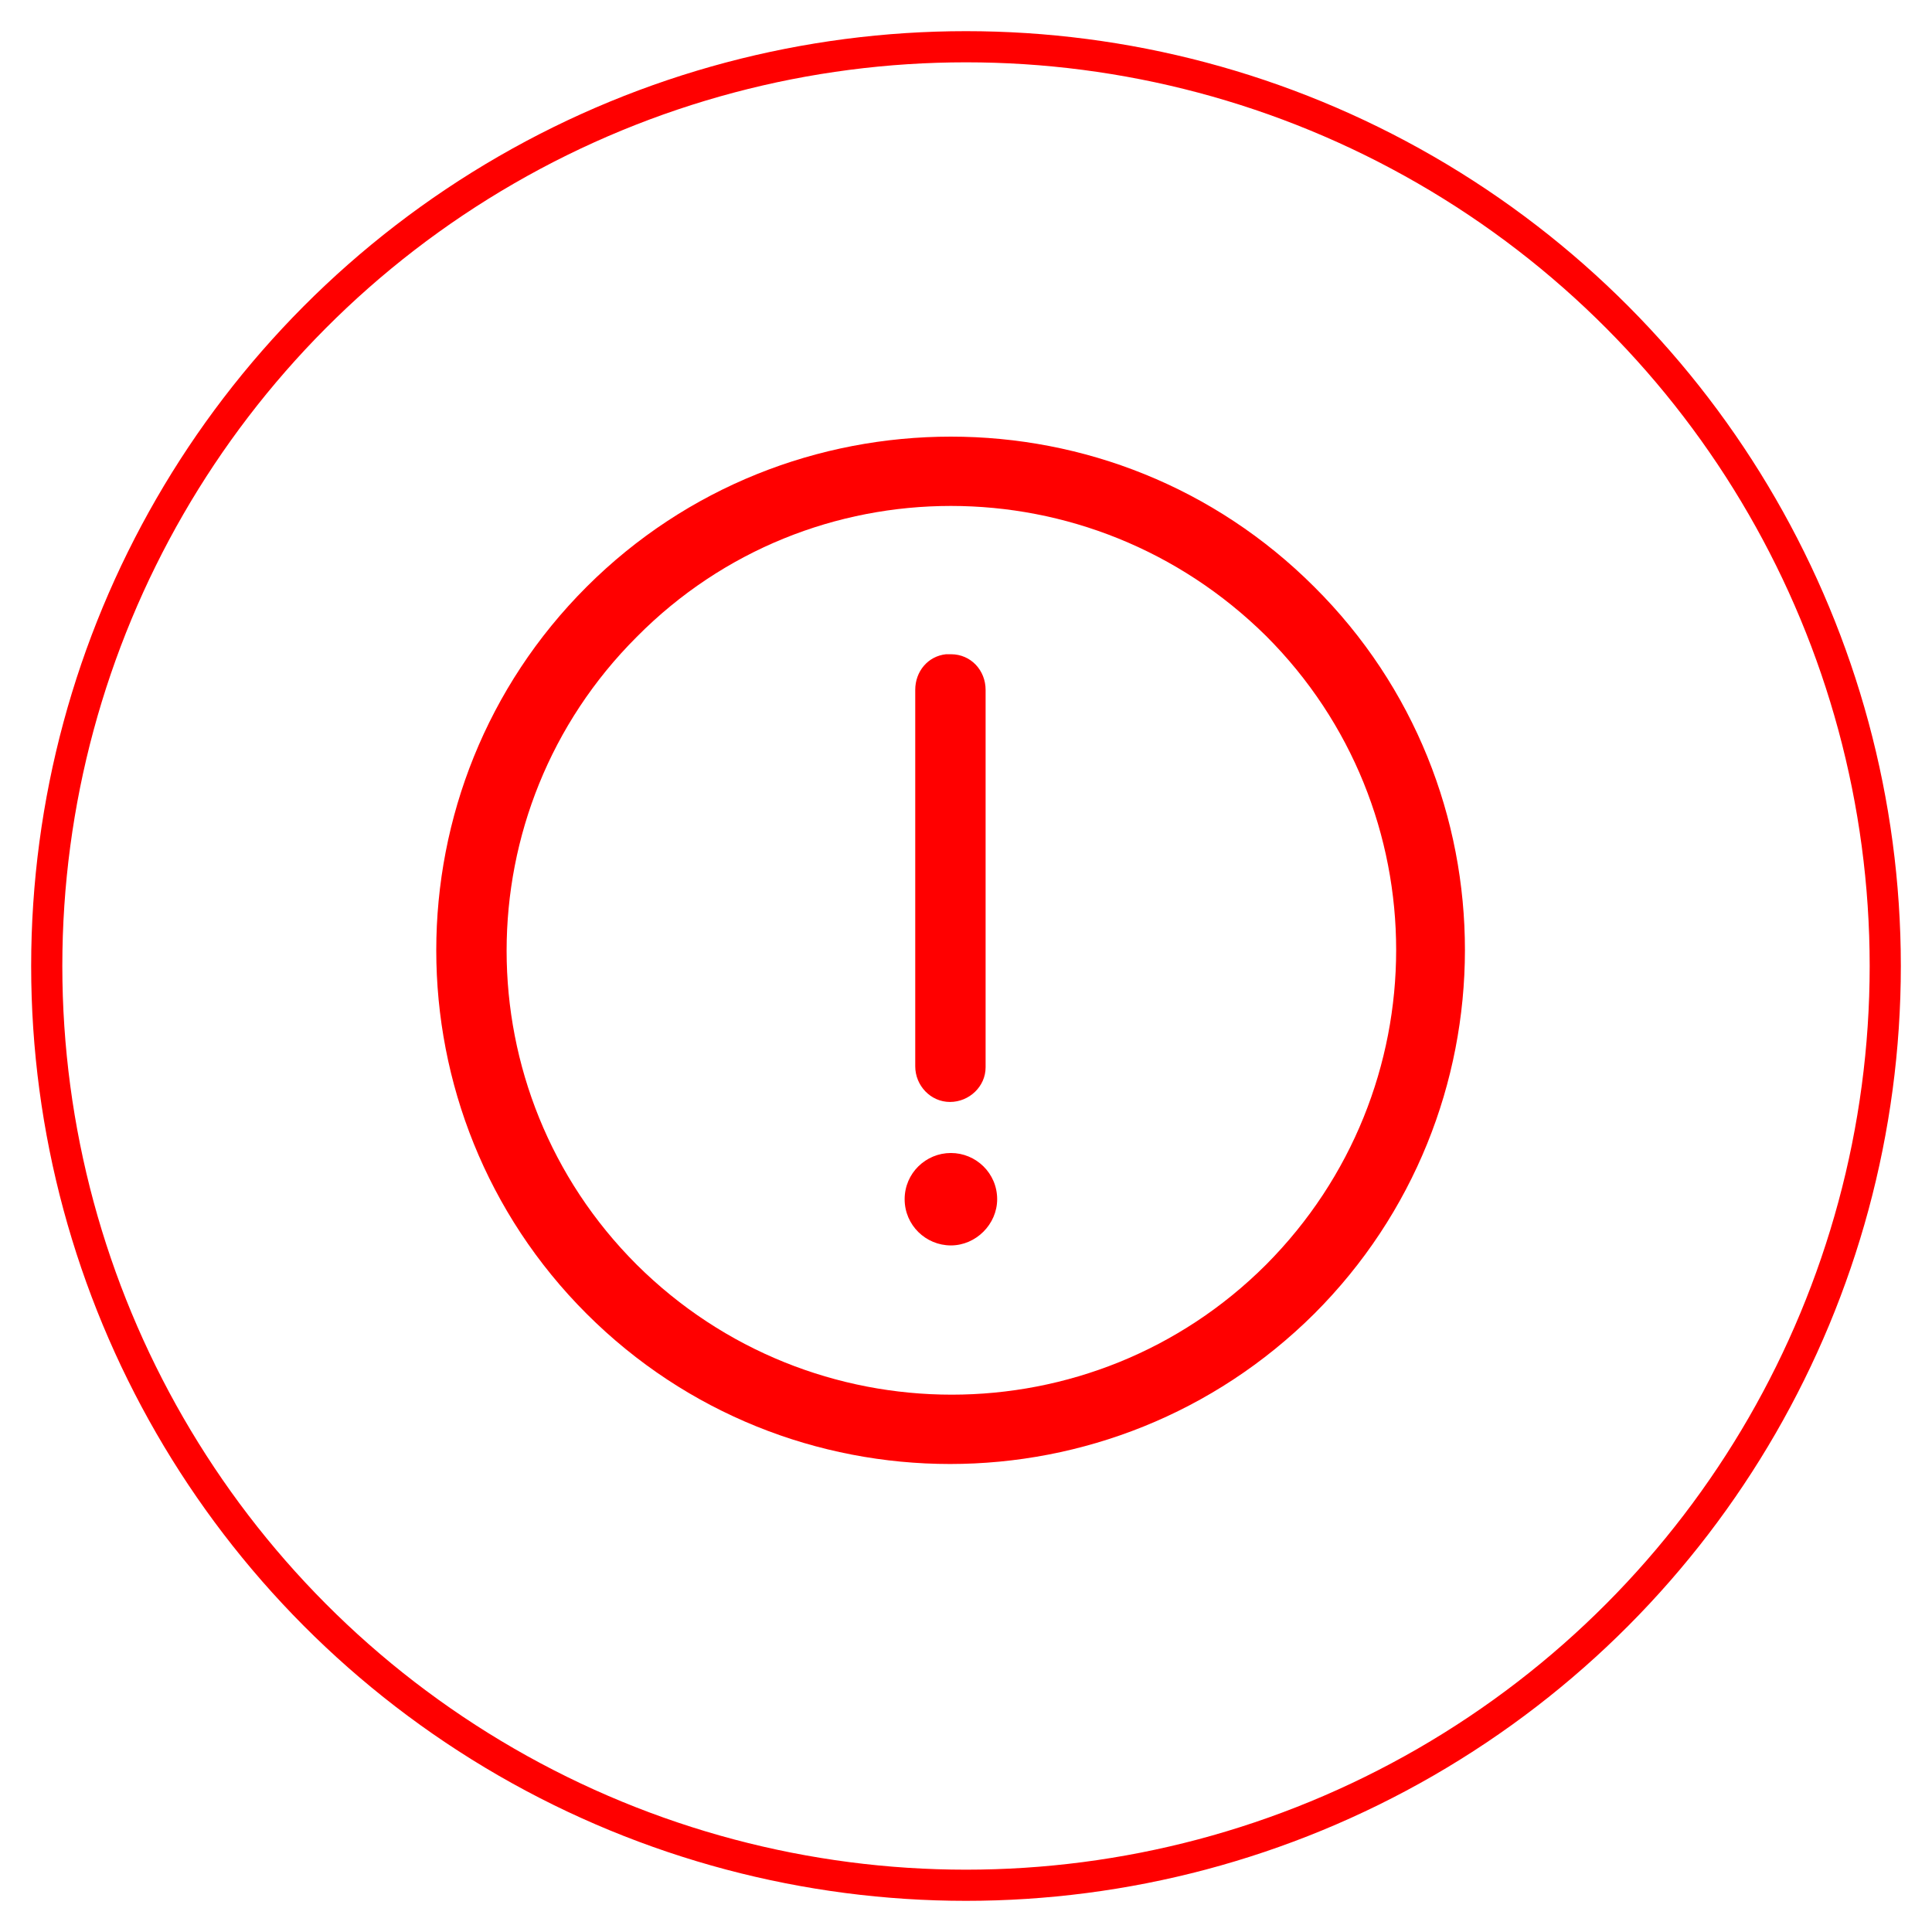 <svg width="62" height="62" viewBox="0 0 62 62" fill="none" xmlns="http://www.w3.org/2000/svg">
<rect width="62" height="62" fill="white"/>
<circle cx="31" cy="31" r="29.5" stroke="red"/>
<g clip-path="url(#clip0)">
<path d="M30.515 14.012C26.278 14.012 22.041 15.618 18.825 18.832C12.392 25.259 12.392 35.734 18.825 42.161C25.258 48.588 35.711 48.588 42.175 42.161C48.608 35.734 48.639 25.259 42.175 18.832C38.959 15.618 34.753 14.012 30.515 14.012ZM30.515 16.236C34.165 16.236 37.814 17.627 40.629 20.408C46.196 25.97 46.196 34.992 40.629 40.585C35.062 46.147 26.031 46.147 20.433 40.585C14.866 35.023 14.866 26 20.433 20.439C23.216 17.627 26.866 16.236 30.515 16.236ZM30.485 20.995C30.454 20.995 30.392 20.995 30.361 20.995C29.773 21.057 29.371 21.551 29.371 22.138V34.22C29.371 34.838 29.866 35.363 30.485 35.363C31.103 35.363 31.629 34.868 31.629 34.251V34.22V22.138C31.629 21.52 31.165 20.995 30.515 20.995C30.515 20.995 30.515 20.995 30.485 20.995ZM30.515 37.001C29.711 37.001 29.031 37.649 29.031 38.484C29.031 39.318 29.711 39.967 30.515 39.967C31.32 39.967 32 39.287 32 38.484C32 37.649 31.32 37.001 30.515 37.001Z" fill="red"/>
</g>
<defs>
<clipPath id="clip0">
<rect width="33" height="33" fill="white" transform="translate(14 14)"/>
</clipPath>
</defs>
</svg>
